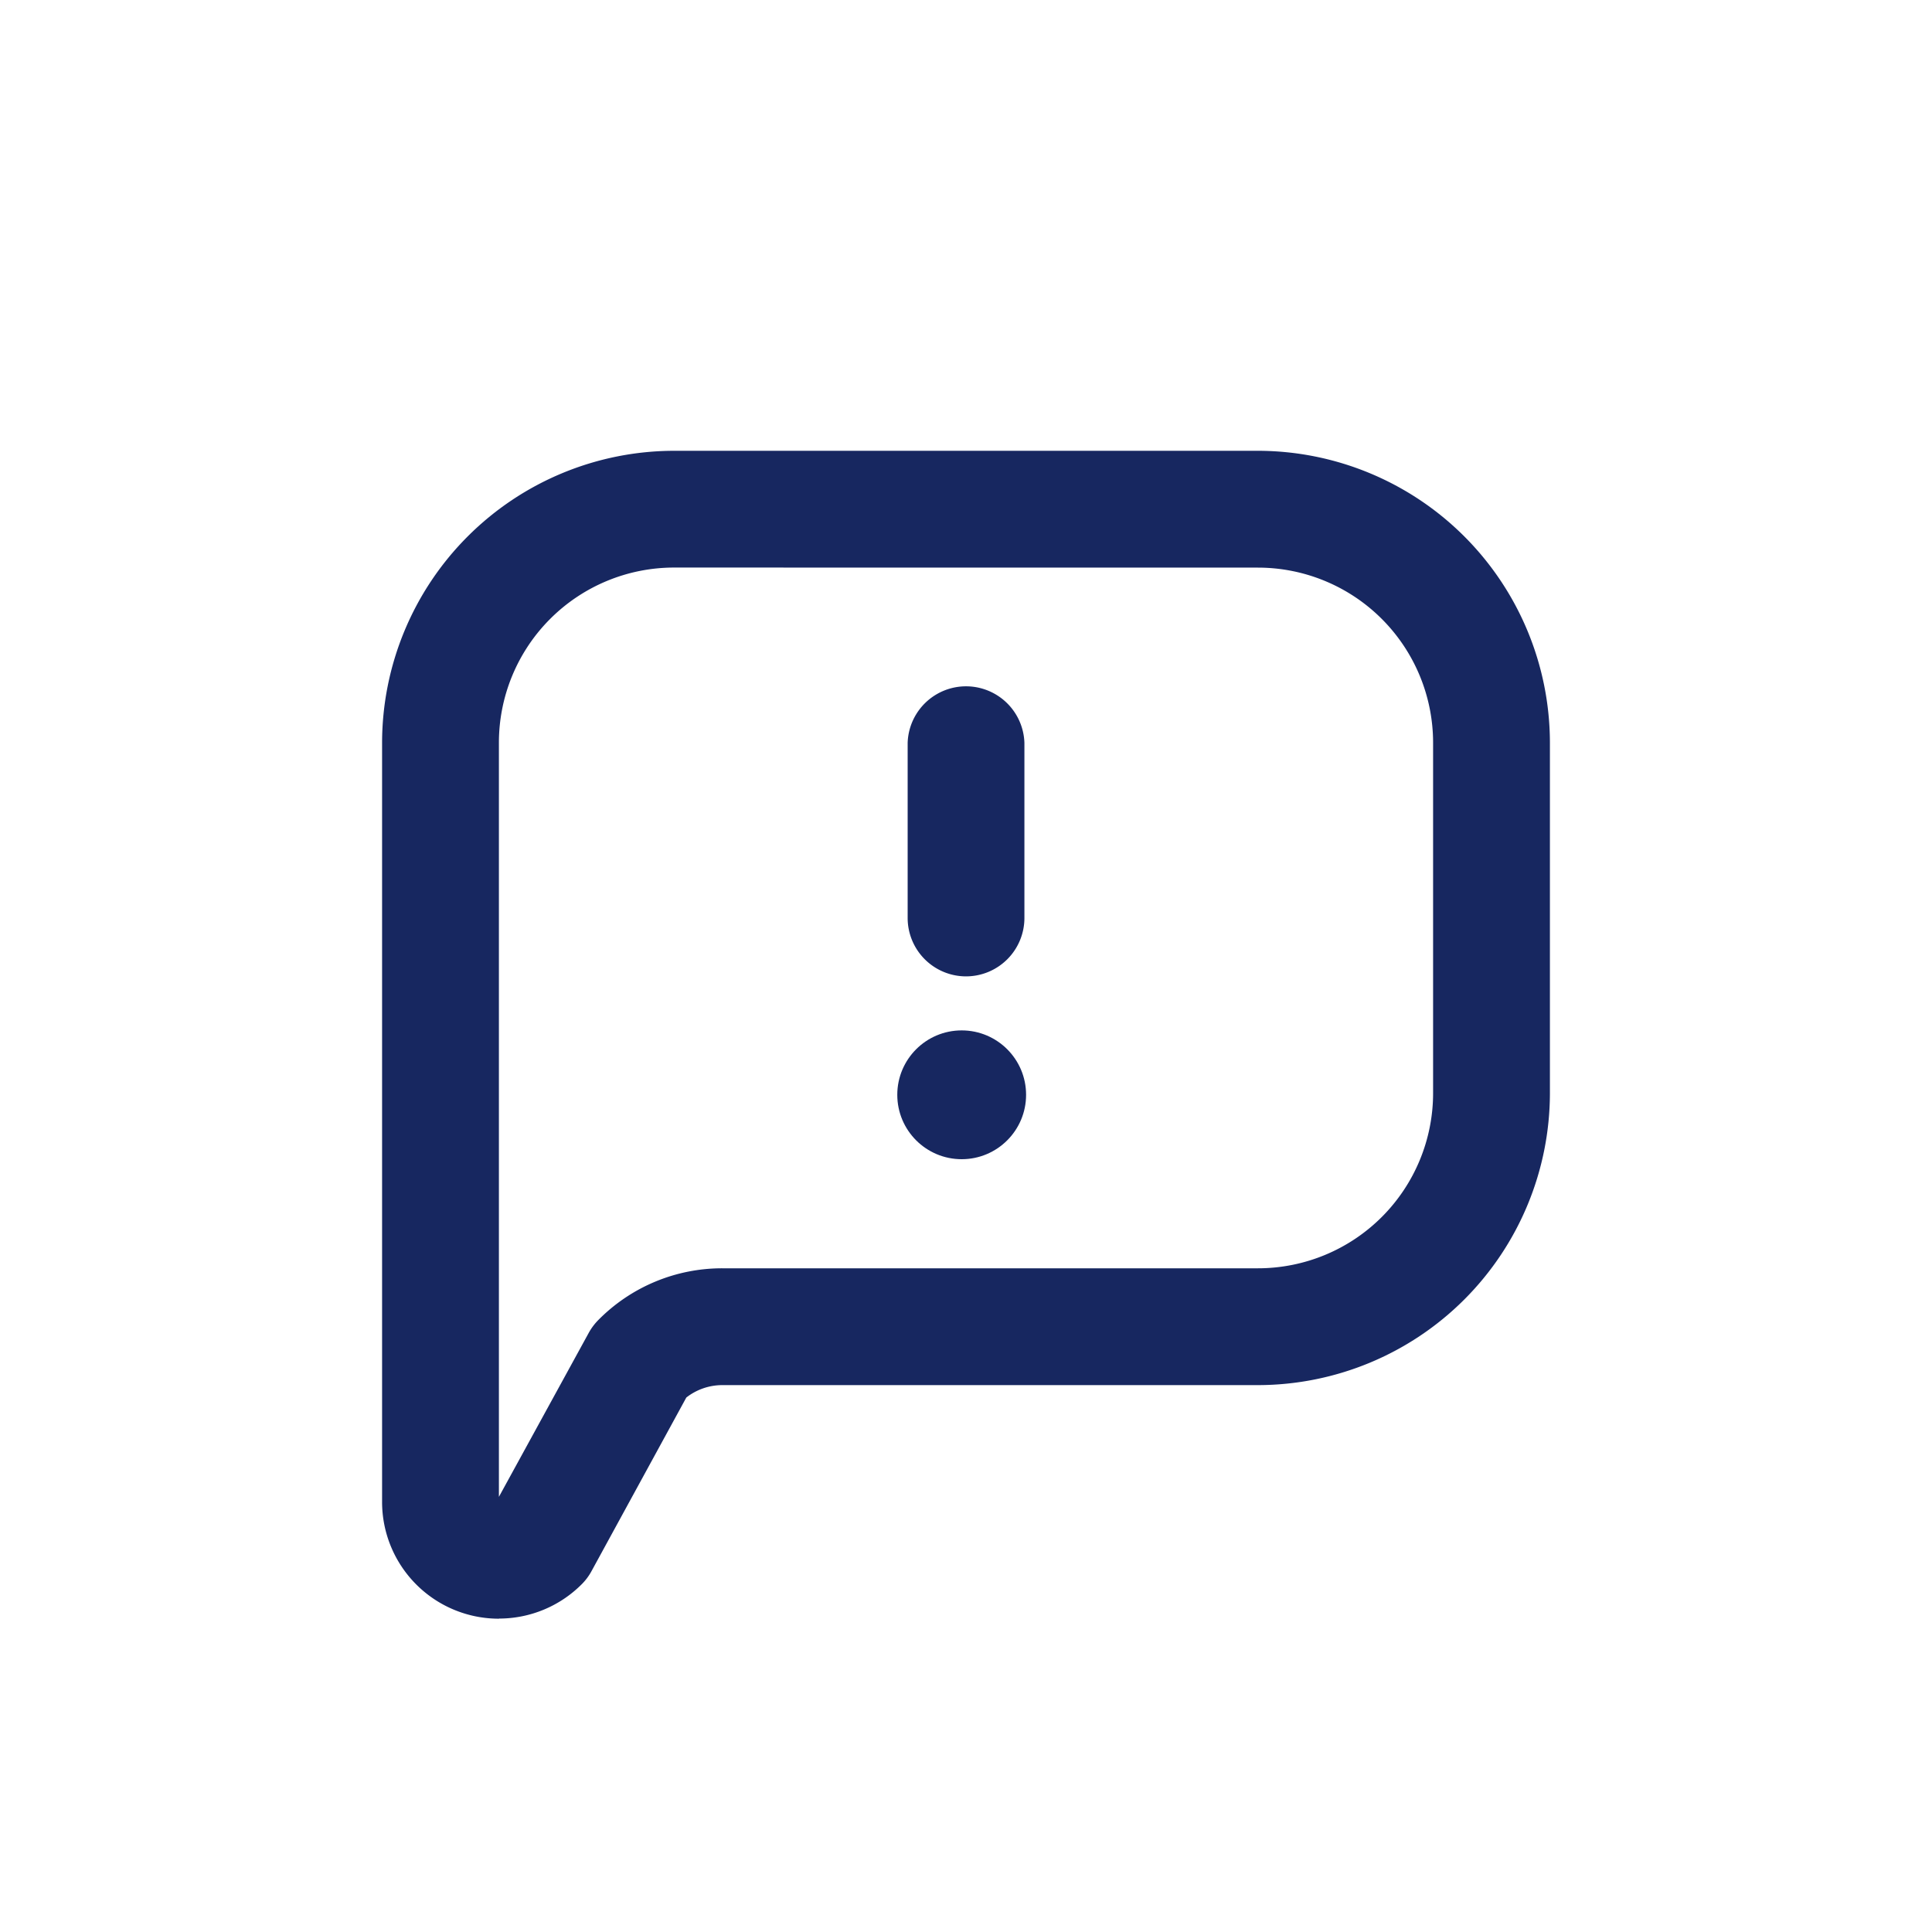 <svg xmlns="http://www.w3.org/2000/svg" width="30" height="30" viewBox="0 0 30 30">
    <g data-name="그룹 110752">
        <g transform="translate(3.933 5)">
            <path data-name="패스 2514" d="M3.813 20.135A1.813 1.813 0 0 1 2 18.321V6.534A4.539 4.539 0 0 1 6.534 2H15.6a4.539 4.539 0 0 1 4.534 4.534v5.44a4.539 4.539 0 0 1-4.534 4.534H7.285a.907.907 0 0 0-.561.193L5.25 19.4a.88.88 0 0 1-.15.2 1.813 1.813 0 0 1-1.282.533zM6.534 3.813a2.72 2.72 0 0 0-2.72 2.72v11.71L5.207 15.7a.907.907 0 0 1 .154-.206 2.7 2.7 0 0 1 1.924-.8H15.6a2.72 2.72 0 0 0 2.72-2.72v-5.44a2.72 2.72 0 0 0-2.72-2.72z" style="fill:#172760"/>
            <path data-name="패스 2515" d="M11.907 10.534A.907.907 0 0 1 11 9.627v-2.72a.907.907 0 0 1 1.813 0v2.72a.907.907 0 0 1-.906.907z" transform="translate(-.839 -.373)" style="fill:#172760"/>
            <circle data-name="타원 186" cx="1" cy="1" r="1" transform="translate(10 11)" style="fill:#172760"/>
        </g>
        <path data-name="사각형 60885" style="fill:none" d="M0 0h30v30H0z"/>
    </g>
</svg>
